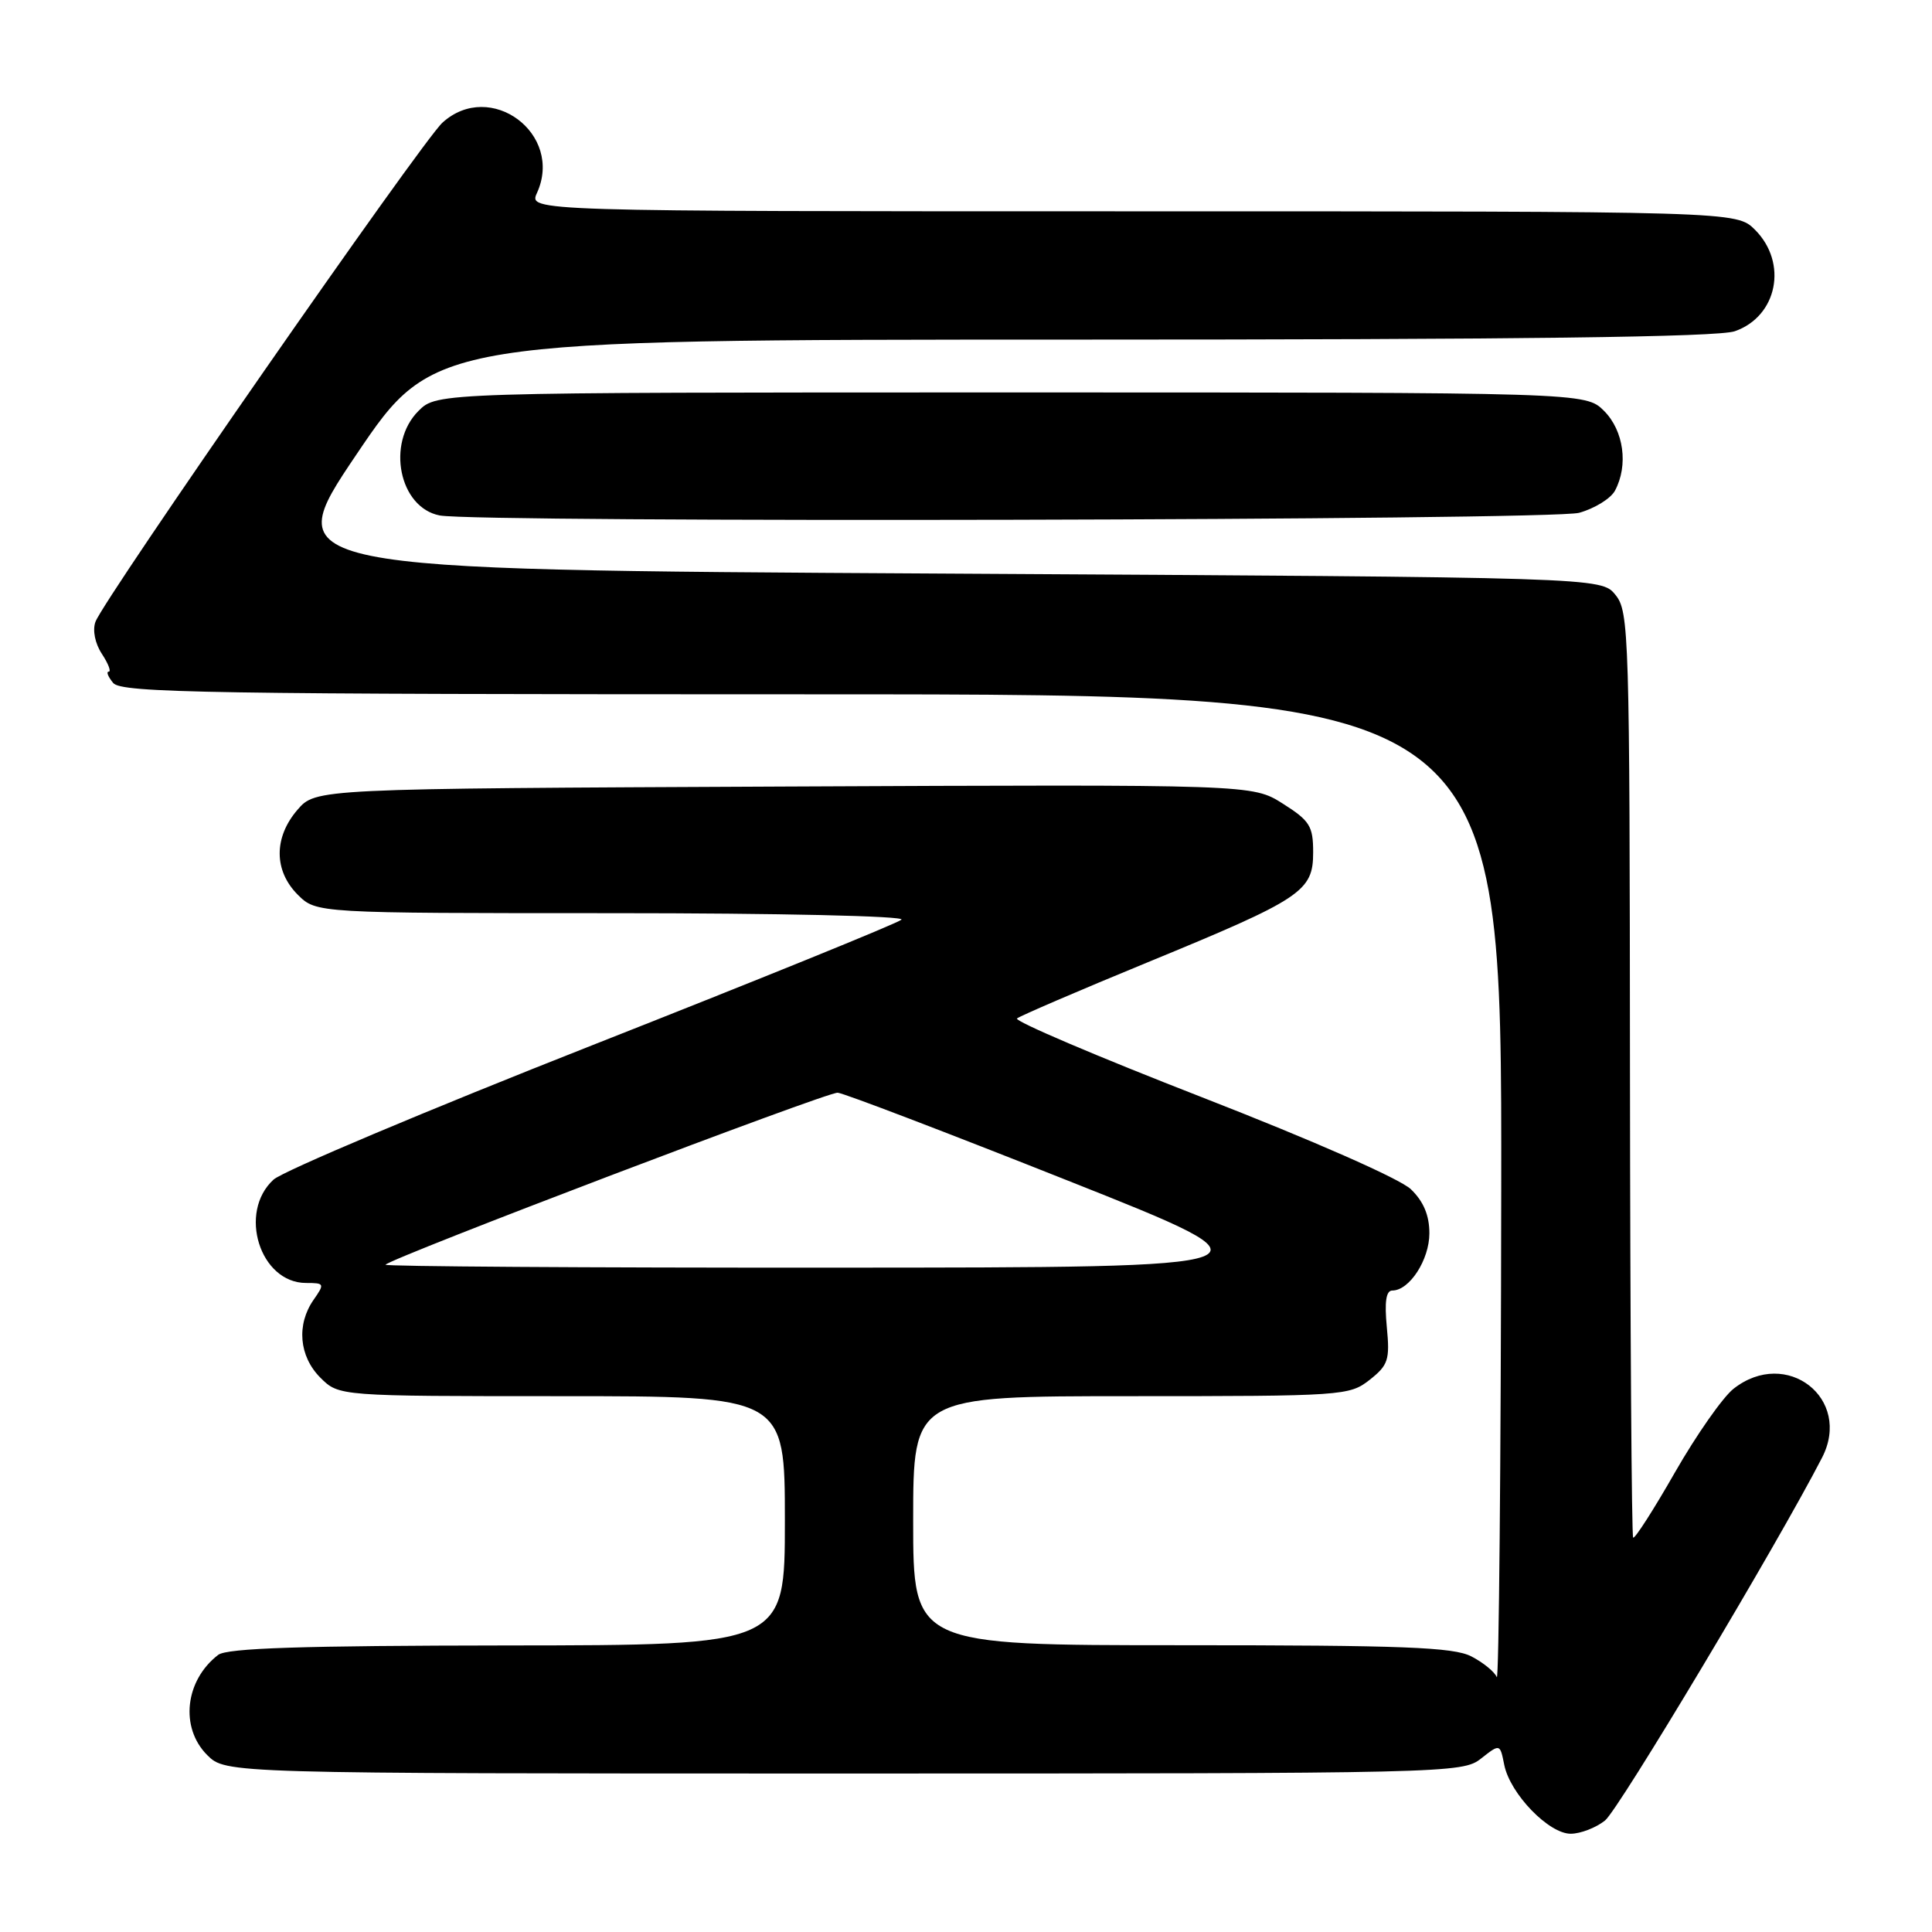 <?xml version="1.0" encoding="UTF-8" standalone="no"?>
<!DOCTYPE svg PUBLIC "-//W3C//DTD SVG 1.1//EN" "http://www.w3.org/Graphics/SVG/1.1/DTD/svg11.dtd" >
<svg xmlns="http://www.w3.org/2000/svg" xmlns:xlink="http://www.w3.org/1999/xlink" version="1.1" viewBox="0 0 256 256">
 <g >
 <path fill="currentColor"
d=" M 212.67 241.23 C 214.48 239.79 235.52 204.62 241.43 193.15 C 245.47 185.31 236.71 178.50 229.70 184.02 C 228.28 185.14 224.80 190.11 221.95 195.08 C 219.11 200.05 216.61 203.95 216.40 203.74 C 216.20 203.53 216.01 175.86 215.98 142.26 C 215.94 83.94 215.86 81.04 214.06 78.83 C 212.18 76.50 212.18 76.50 124.55 76.00 C 36.93 75.50 36.93 75.50 47.21 60.25 C 57.50 45.01 57.50 45.01 142.10 45.00 C 201.28 45.00 227.65 44.67 229.87 43.89 C 235.52 41.92 236.93 34.84 232.55 30.45 C 230.09 28.00 230.09 28.00 150.07 28.00 C 70.04 28.00 70.04 28.00 71.15 25.57 C 74.72 17.74 64.98 10.49 58.63 16.25 C 55.91 18.71 13.77 79.33 12.65 82.39 C 12.24 83.50 12.59 85.26 13.50 86.64 C 14.35 87.94 14.76 89.00 14.40 89.00 C 14.05 89.00 14.32 89.67 15.00 90.50 C 16.09 91.81 27.62 92.00 107.62 92.00 C 199.00 92.00 199.00 92.00 198.92 157.75 C 198.88 193.91 198.61 222.93 198.33 222.23 C 198.05 221.53 196.53 220.29 194.96 219.48 C 192.59 218.26 185.97 218.00 156.55 218.00 C 121.00 218.00 121.00 218.00 121.00 201.50 C 121.00 185.00 121.00 185.00 149.87 185.00 C 177.93 185.00 178.81 184.94 181.48 182.84 C 183.95 180.89 184.18 180.20 183.76 175.84 C 183.44 172.49 183.66 171.00 184.49 171.00 C 186.76 171.00 189.40 166.93 189.40 163.42 C 189.40 161.04 188.63 159.20 186.95 157.58 C 185.51 156.20 174.05 151.15 159.26 145.39 C 145.39 139.99 134.36 135.29 134.76 134.95 C 135.17 134.61 142.93 131.27 152.00 127.54 C 172.54 119.09 174.00 118.12 174.00 112.94 C 174.00 109.46 173.56 108.75 169.97 106.48 C 165.95 103.94 165.95 103.94 103.89 104.22 C 41.83 104.50 41.83 104.50 39.41 107.31 C 36.26 110.97 36.28 115.37 39.45 118.55 C 41.91 121.00 41.91 121.00 81.15 121.00 C 103.18 121.00 119.98 121.38 119.45 121.86 C 118.93 122.34 100.50 129.82 78.50 138.49 C 56.50 147.16 37.49 155.18 36.25 156.30 C 31.50 160.63 34.44 170.00 40.56 170.00 C 43.00 170.00 43.04 170.10 41.56 172.22 C 39.26 175.51 39.62 179.71 42.45 182.55 C 44.91 185.00 44.91 185.00 74.45 185.00 C 104.00 185.00 104.00 185.00 104.00 201.50 C 104.00 218.00 104.00 218.00 67.25 218.03 C 39.94 218.06 30.09 218.38 28.91 219.28 C 24.51 222.67 23.82 228.91 27.45 232.55 C 29.91 235.00 29.91 235.00 111.82 235.00 C 191.91 235.00 193.79 234.96 196.24 233.02 C 198.76 231.04 198.76 231.04 199.32 233.85 C 200.09 237.69 205.24 243.01 208.15 242.98 C 209.44 242.97 211.48 242.18 212.67 241.23 Z  M 209.24 67.95 C 211.29 67.38 213.43 66.06 213.99 65.02 C 215.79 61.66 215.16 57.07 212.55 54.45 C 210.09 52.00 210.09 52.00 134.00 52.00 C 57.91 52.00 57.91 52.00 55.45 54.45 C 51.16 58.74 52.89 67.26 58.26 68.30 C 63.37 69.28 205.62 68.96 209.24 67.95 Z  M 51.08 167.58 C 52.11 166.56 109.66 144.66 111.00 144.79 C 111.83 144.86 125.55 150.10 141.50 156.44 C 170.50 167.95 170.50 167.95 110.58 167.97 C 77.63 167.99 50.85 167.81 51.08 167.58 Z "/>
</g>
</svg>